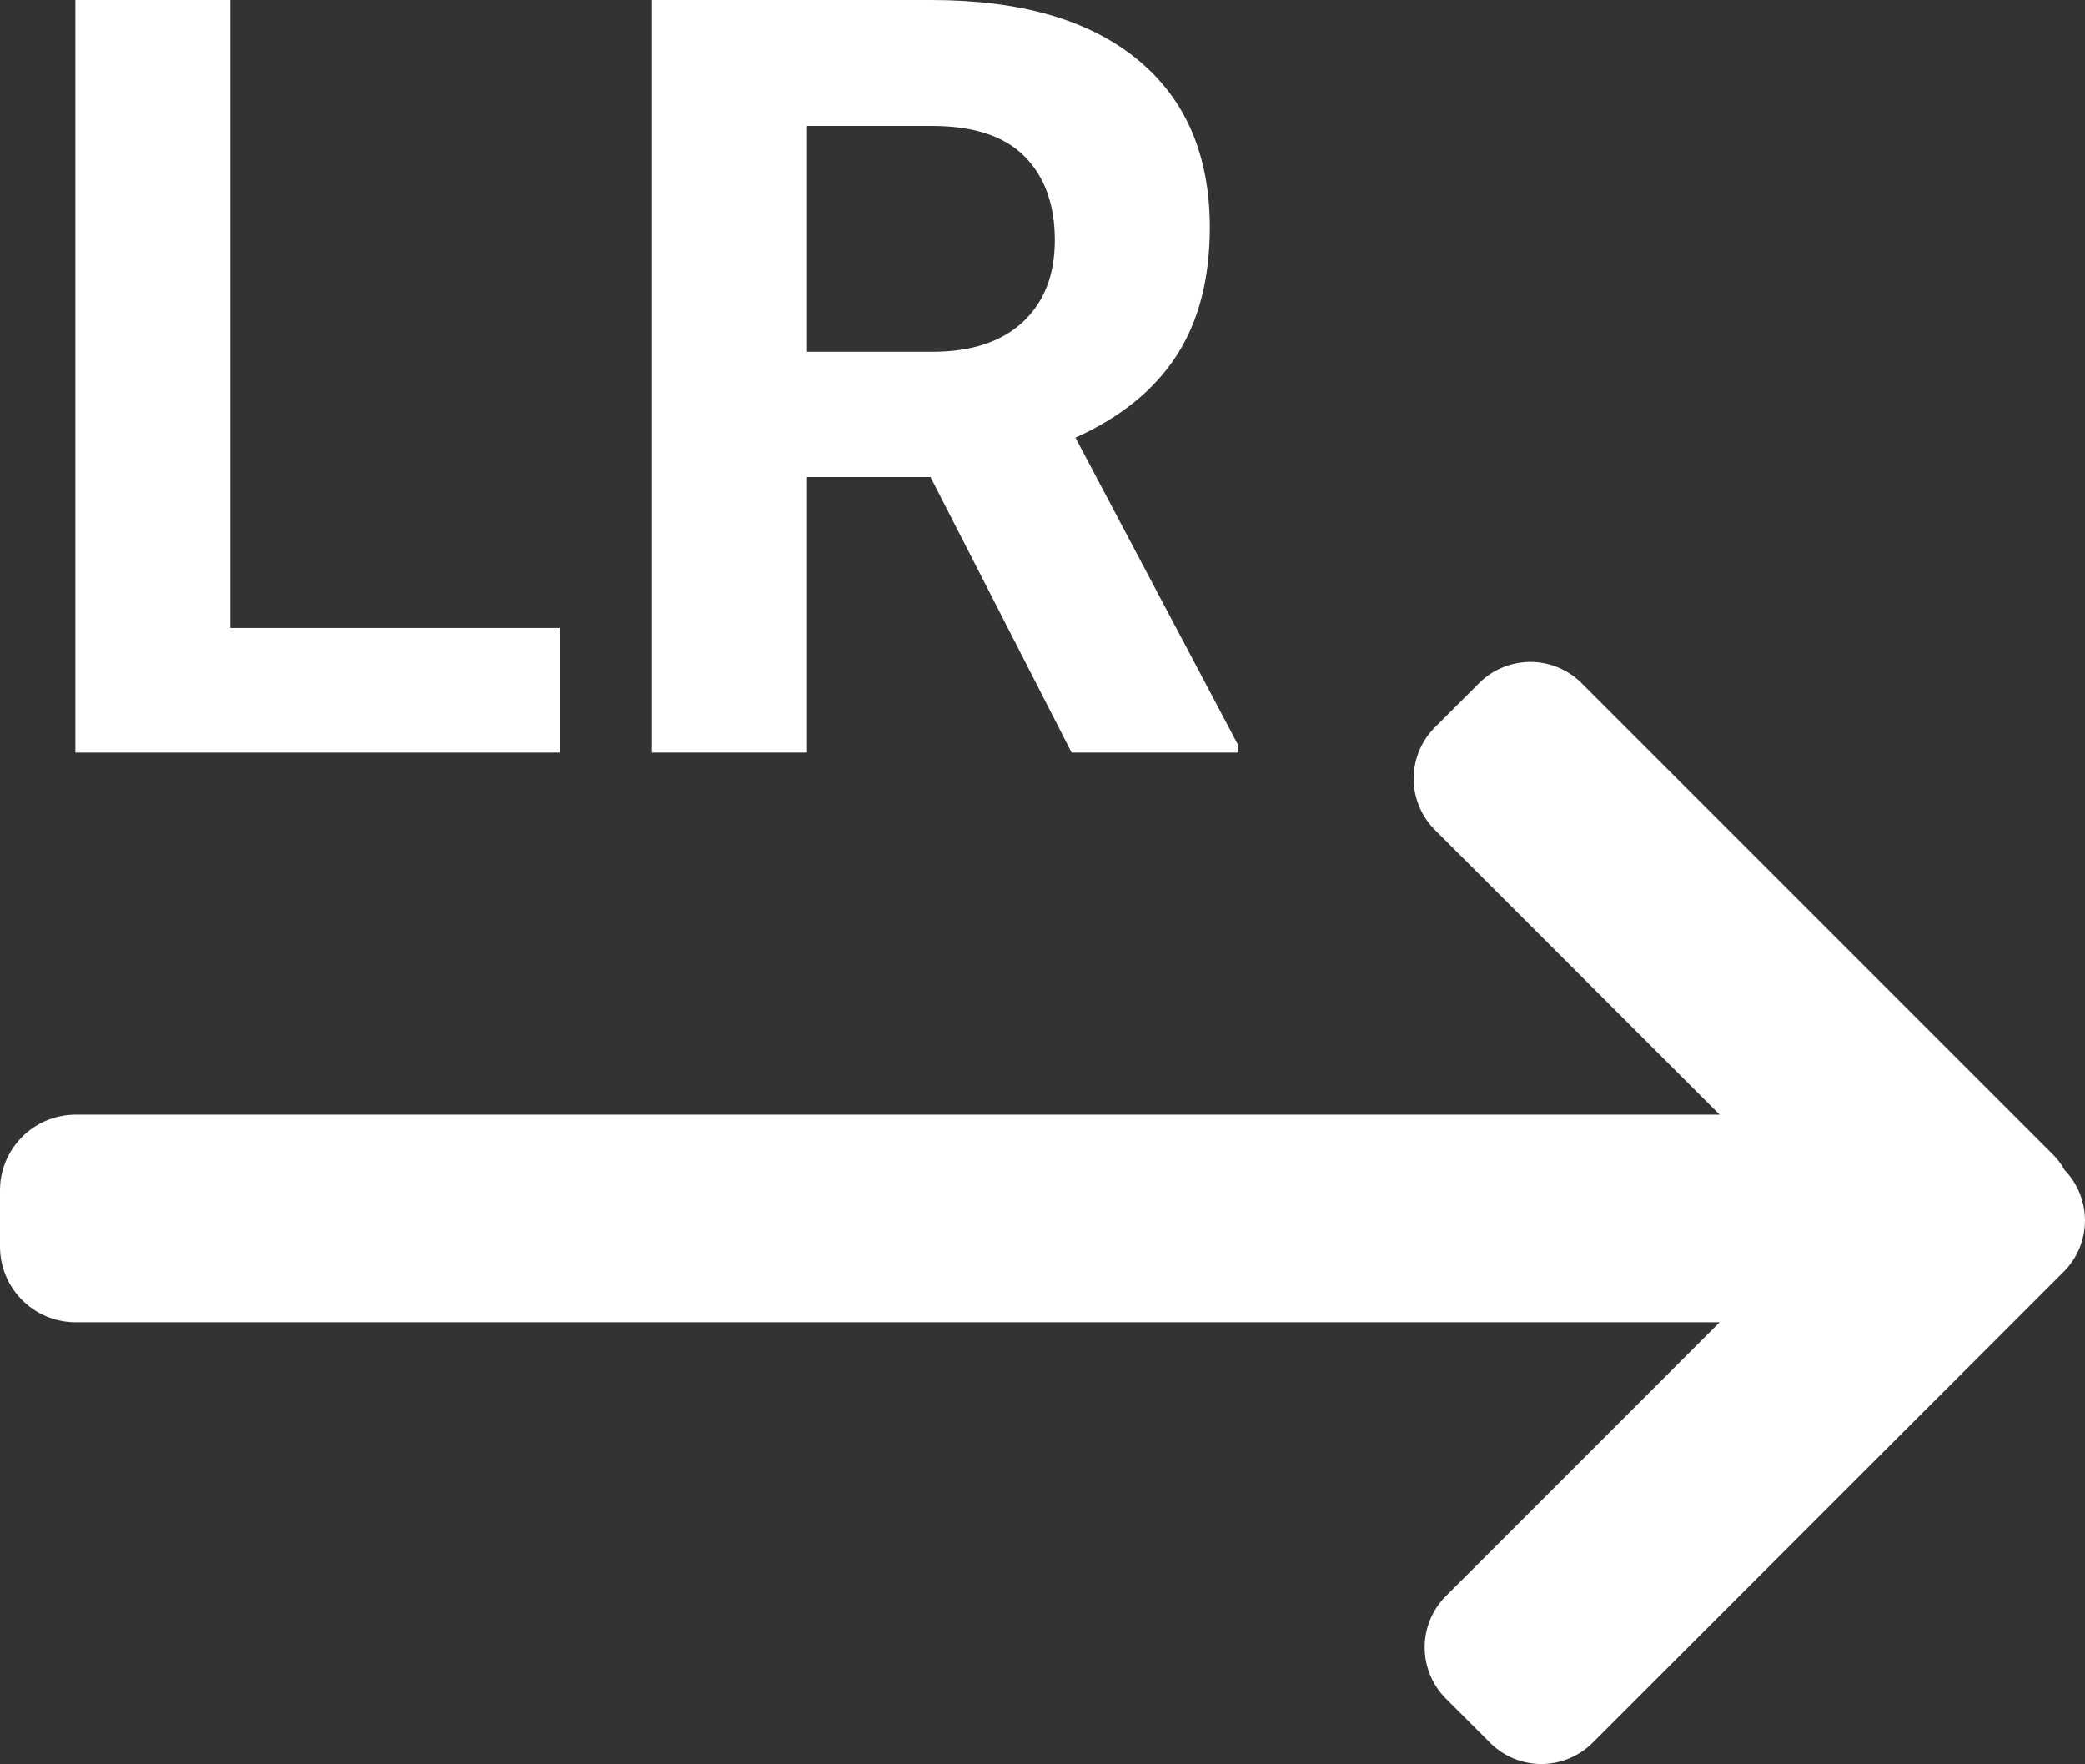 <svg id="Layer_1" data-name="Layer 1" xmlns="http://www.w3.org/2000/svg" viewBox="0 0 316.2 267.51">
  <rect x="0" y="0" width="316.2" height="267.51" fill="#333333" stroke="none"/>
  <defs>
    <style>
      .cls-1 {
        fill: #fff;
      }
    </style>
  </defs>
  <title>ltr-icon-white</title>
  <g>
    <g>
      <path class="cls-1" d="M153.92,107.22H135.19V149H111.67V34.87h42.41q20.22,0,31.2,9t11,25.47q0,11.68-5.06,19.48t-15.32,12.42l24.69,46.64V149H175.32Zm-18.73-19h19q8.86,0,13.72-4.51t4.86-12.42q0-8.07-4.59-12.7t-14.07-4.62H135.19Z" transform="translate(-12.8 -34.87)"/>
      <path class="cls-1" d="M47.74,130.1H97.67V149H24.23V34.87H47.74Z" transform="translate(-12.8 -34.87)"/>
    </g>
    <path class="cls-1" d="M24.24,235.39H273.6l-41.54,41.54a11,11,0,0,0,0,15.51l6.74,6.74a11,11,0,0,0,15.51,0L325.8,227.7a11,11,0,0,0,.11-15.39,10.86,10.86,0,0,0-1.79-2.38l-71.48-71.48a11,11,0,0,0-15.51,0l-6.74,6.74a11,11,0,0,0,0,15.51l43.21,43.21H24.24A11.48,11.48,0,0,0,12.8,215.36v8.58A11.48,11.48,0,0,0,24.24,235.39Z" transform="translate(-12.8 -34.87)"/>
  </g>
</svg>
